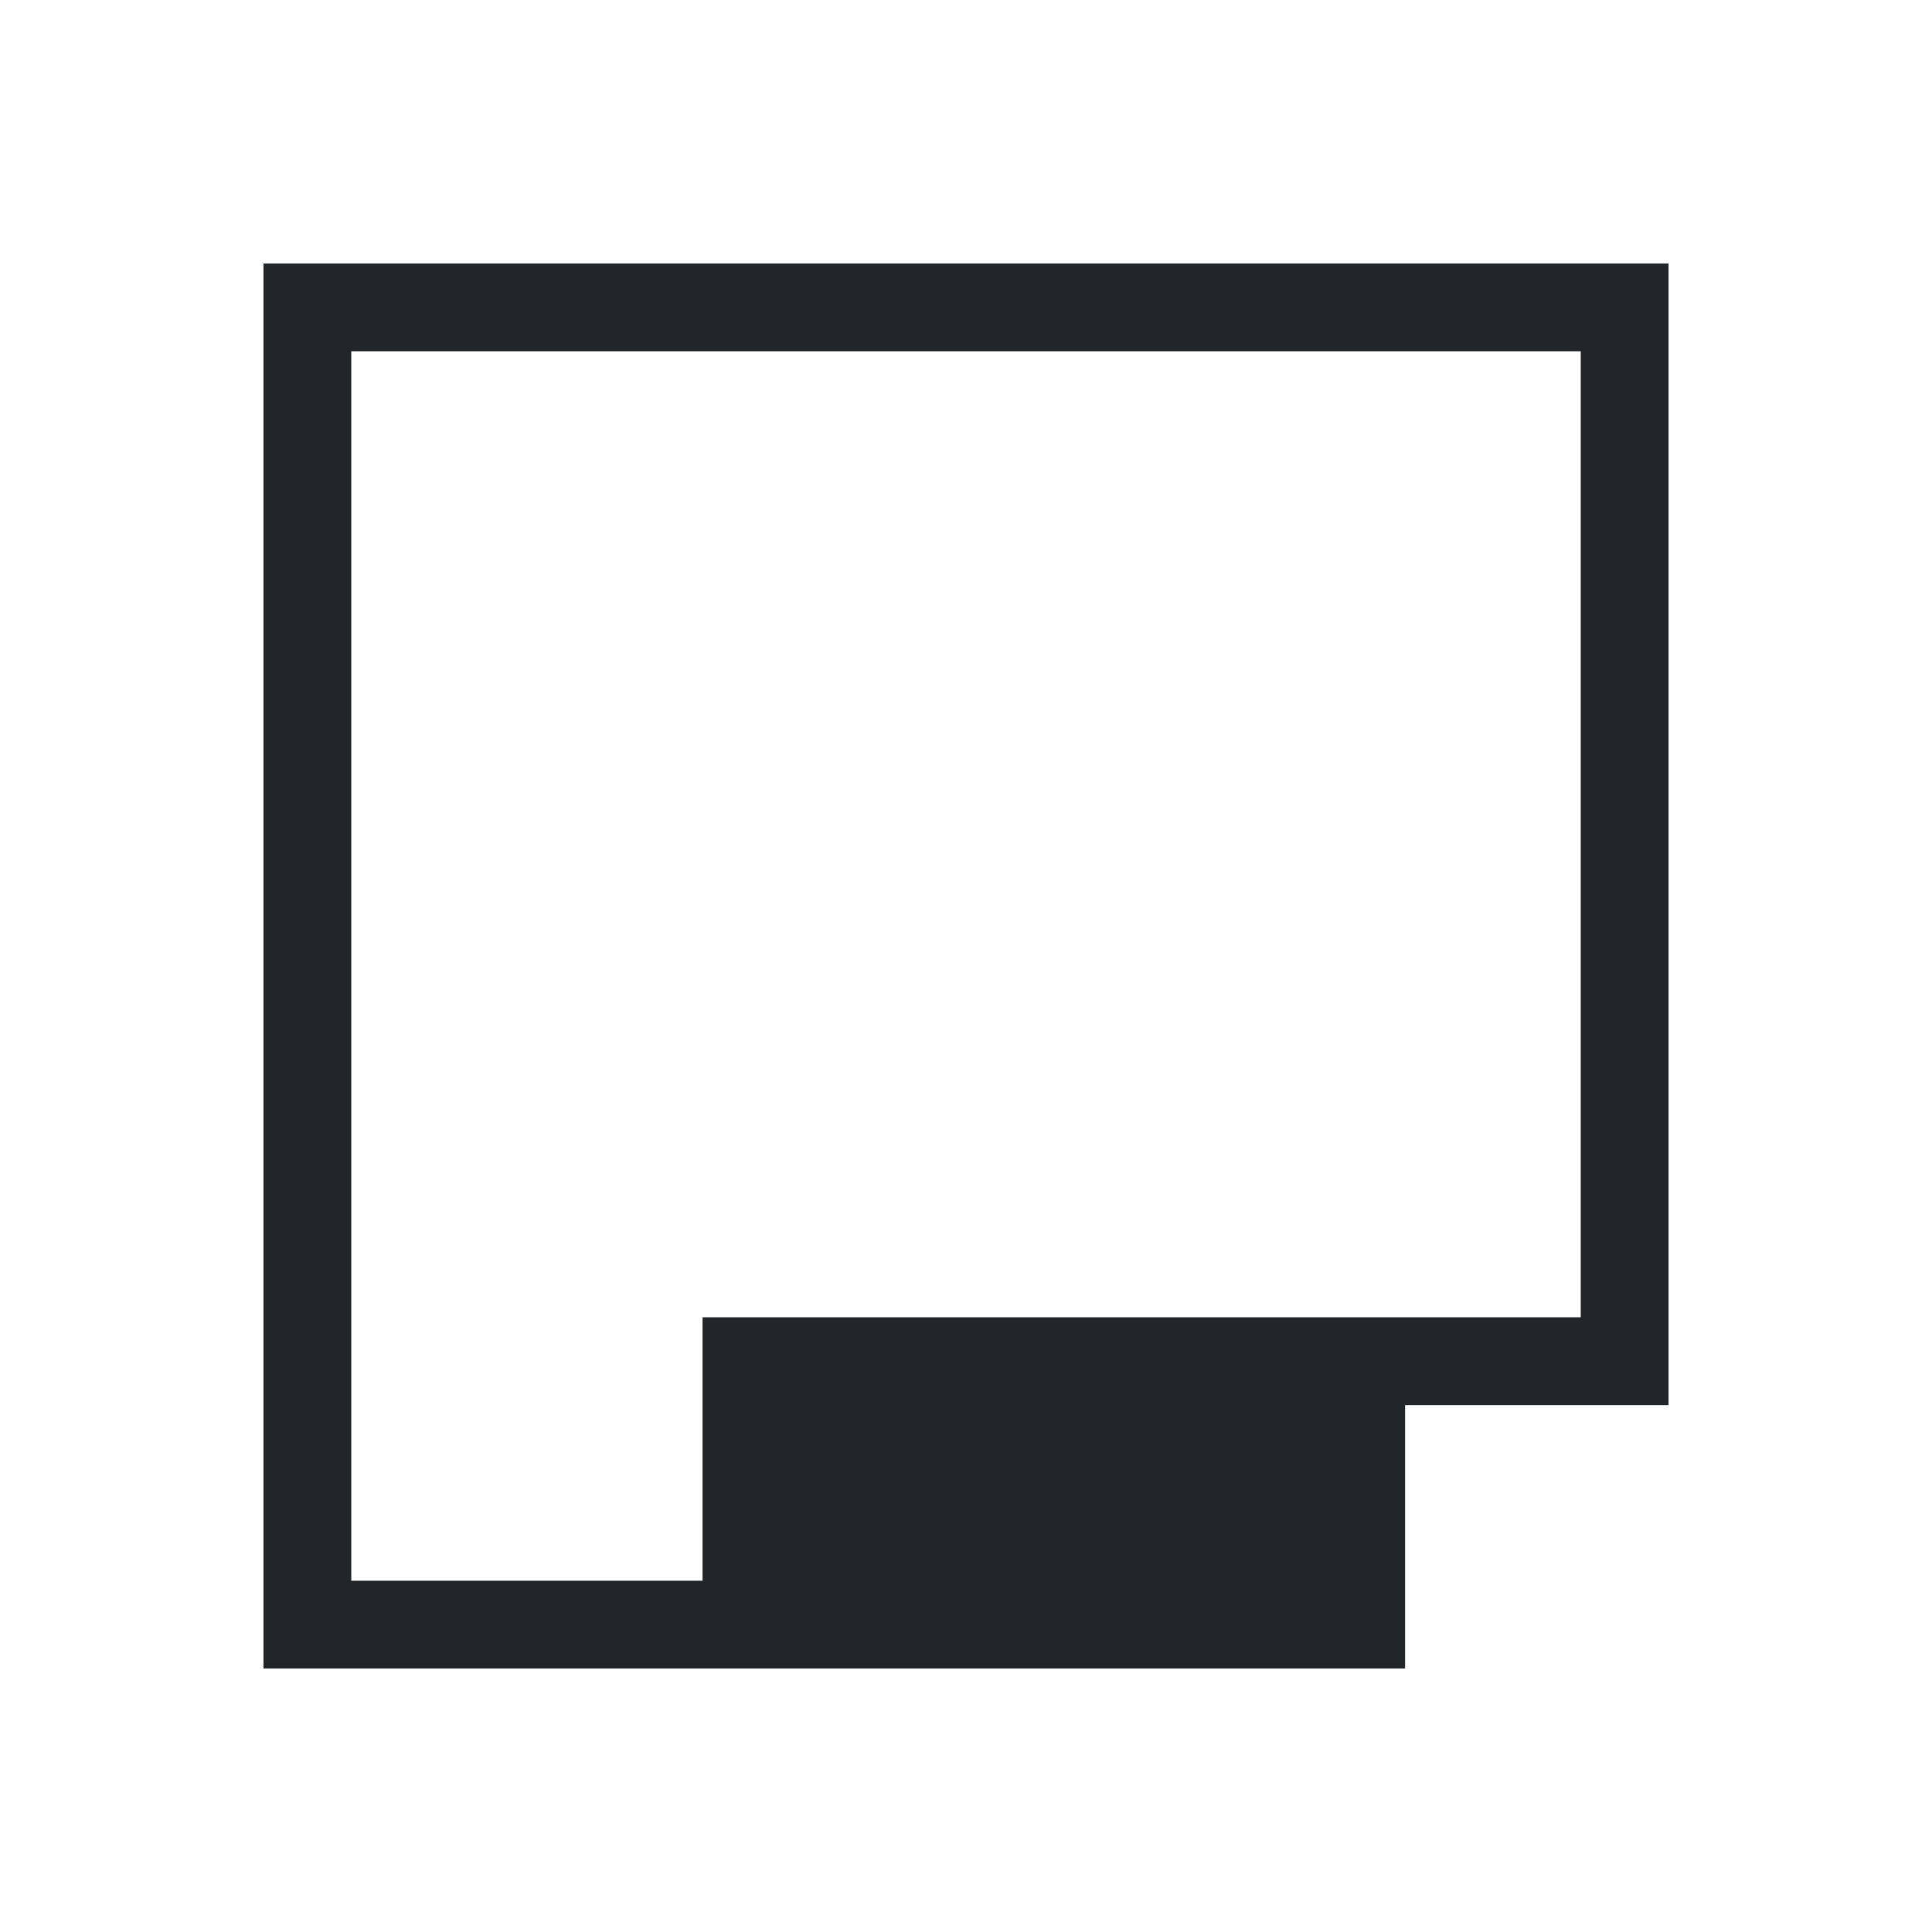 <svg xmlns="http://www.w3.org/2000/svg" viewBox="0 0 22 22">
  <defs id="defs3051">
    <style type="text/css" id="current-color-scheme">
      .ColorScheme-Text {
        color:#232629;
      }
    </style>
  </defs>
  <path style="fill:currentColor;fill-opacity:1;stroke:none"
    d="M 3,19 V 18 4 3 h 10 3 1 1 1 V 4 4.834 5.666 6.5 9 16 h -1 -2 v 3 H 8 4 Z m 1,-1 h 4 v -3 h 8 2 V 9 6.5 5.666 4.834 4 H 17 16 13 4 Z"
	  class="ColorScheme-Text" />
</svg>
